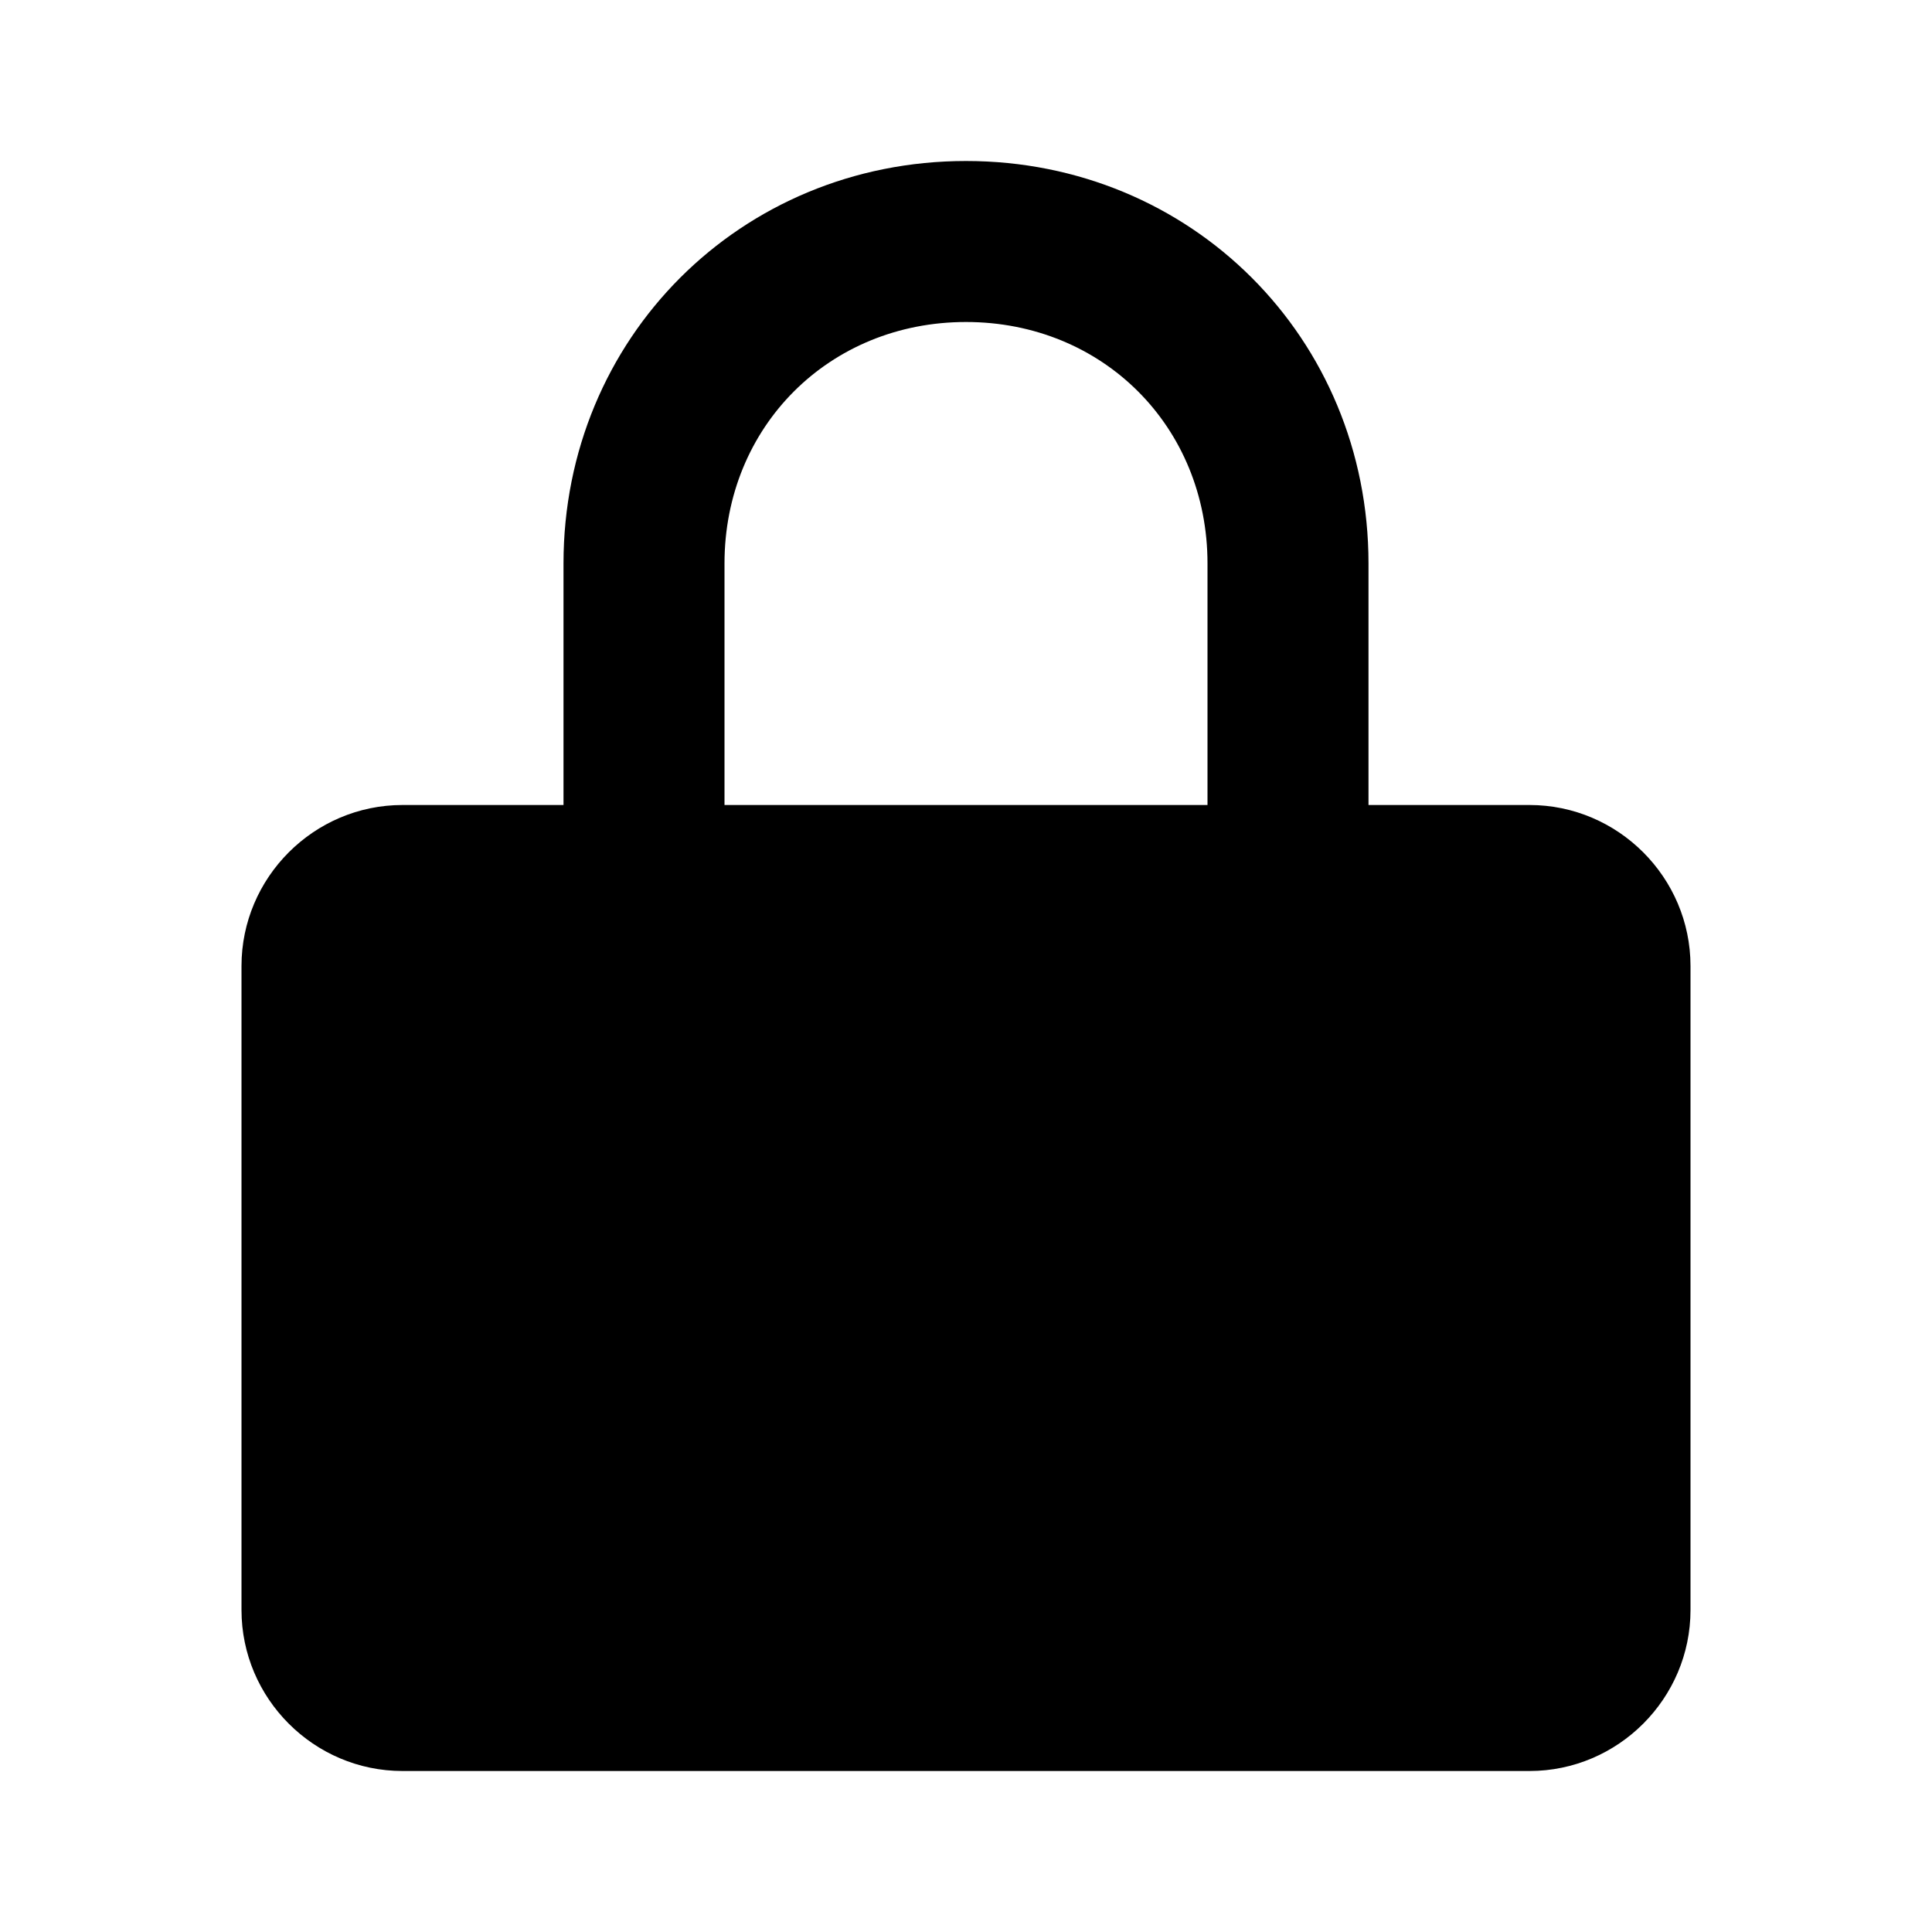 <svg width="24" height="24" viewBox="0 0 24 24" fill="none" xmlns="http://www.w3.org/2000/svg">
<path d="M19 10H17V7C17 4.2 14.8 2 12 2C9.2 2 7 4.2 7 7V10H5C3.9 10 3 10.9 3 12V20C3 21.1 3.9 22 5 22H19C20.1 22 21 21.1 21 20V12C21 10.9 20.1 10 19 10ZM9 7C9 5.3 10.3 4 12 4C13.7 4 15 5.3 15 7V10H9V7Z" fill="black"/>
</svg>
